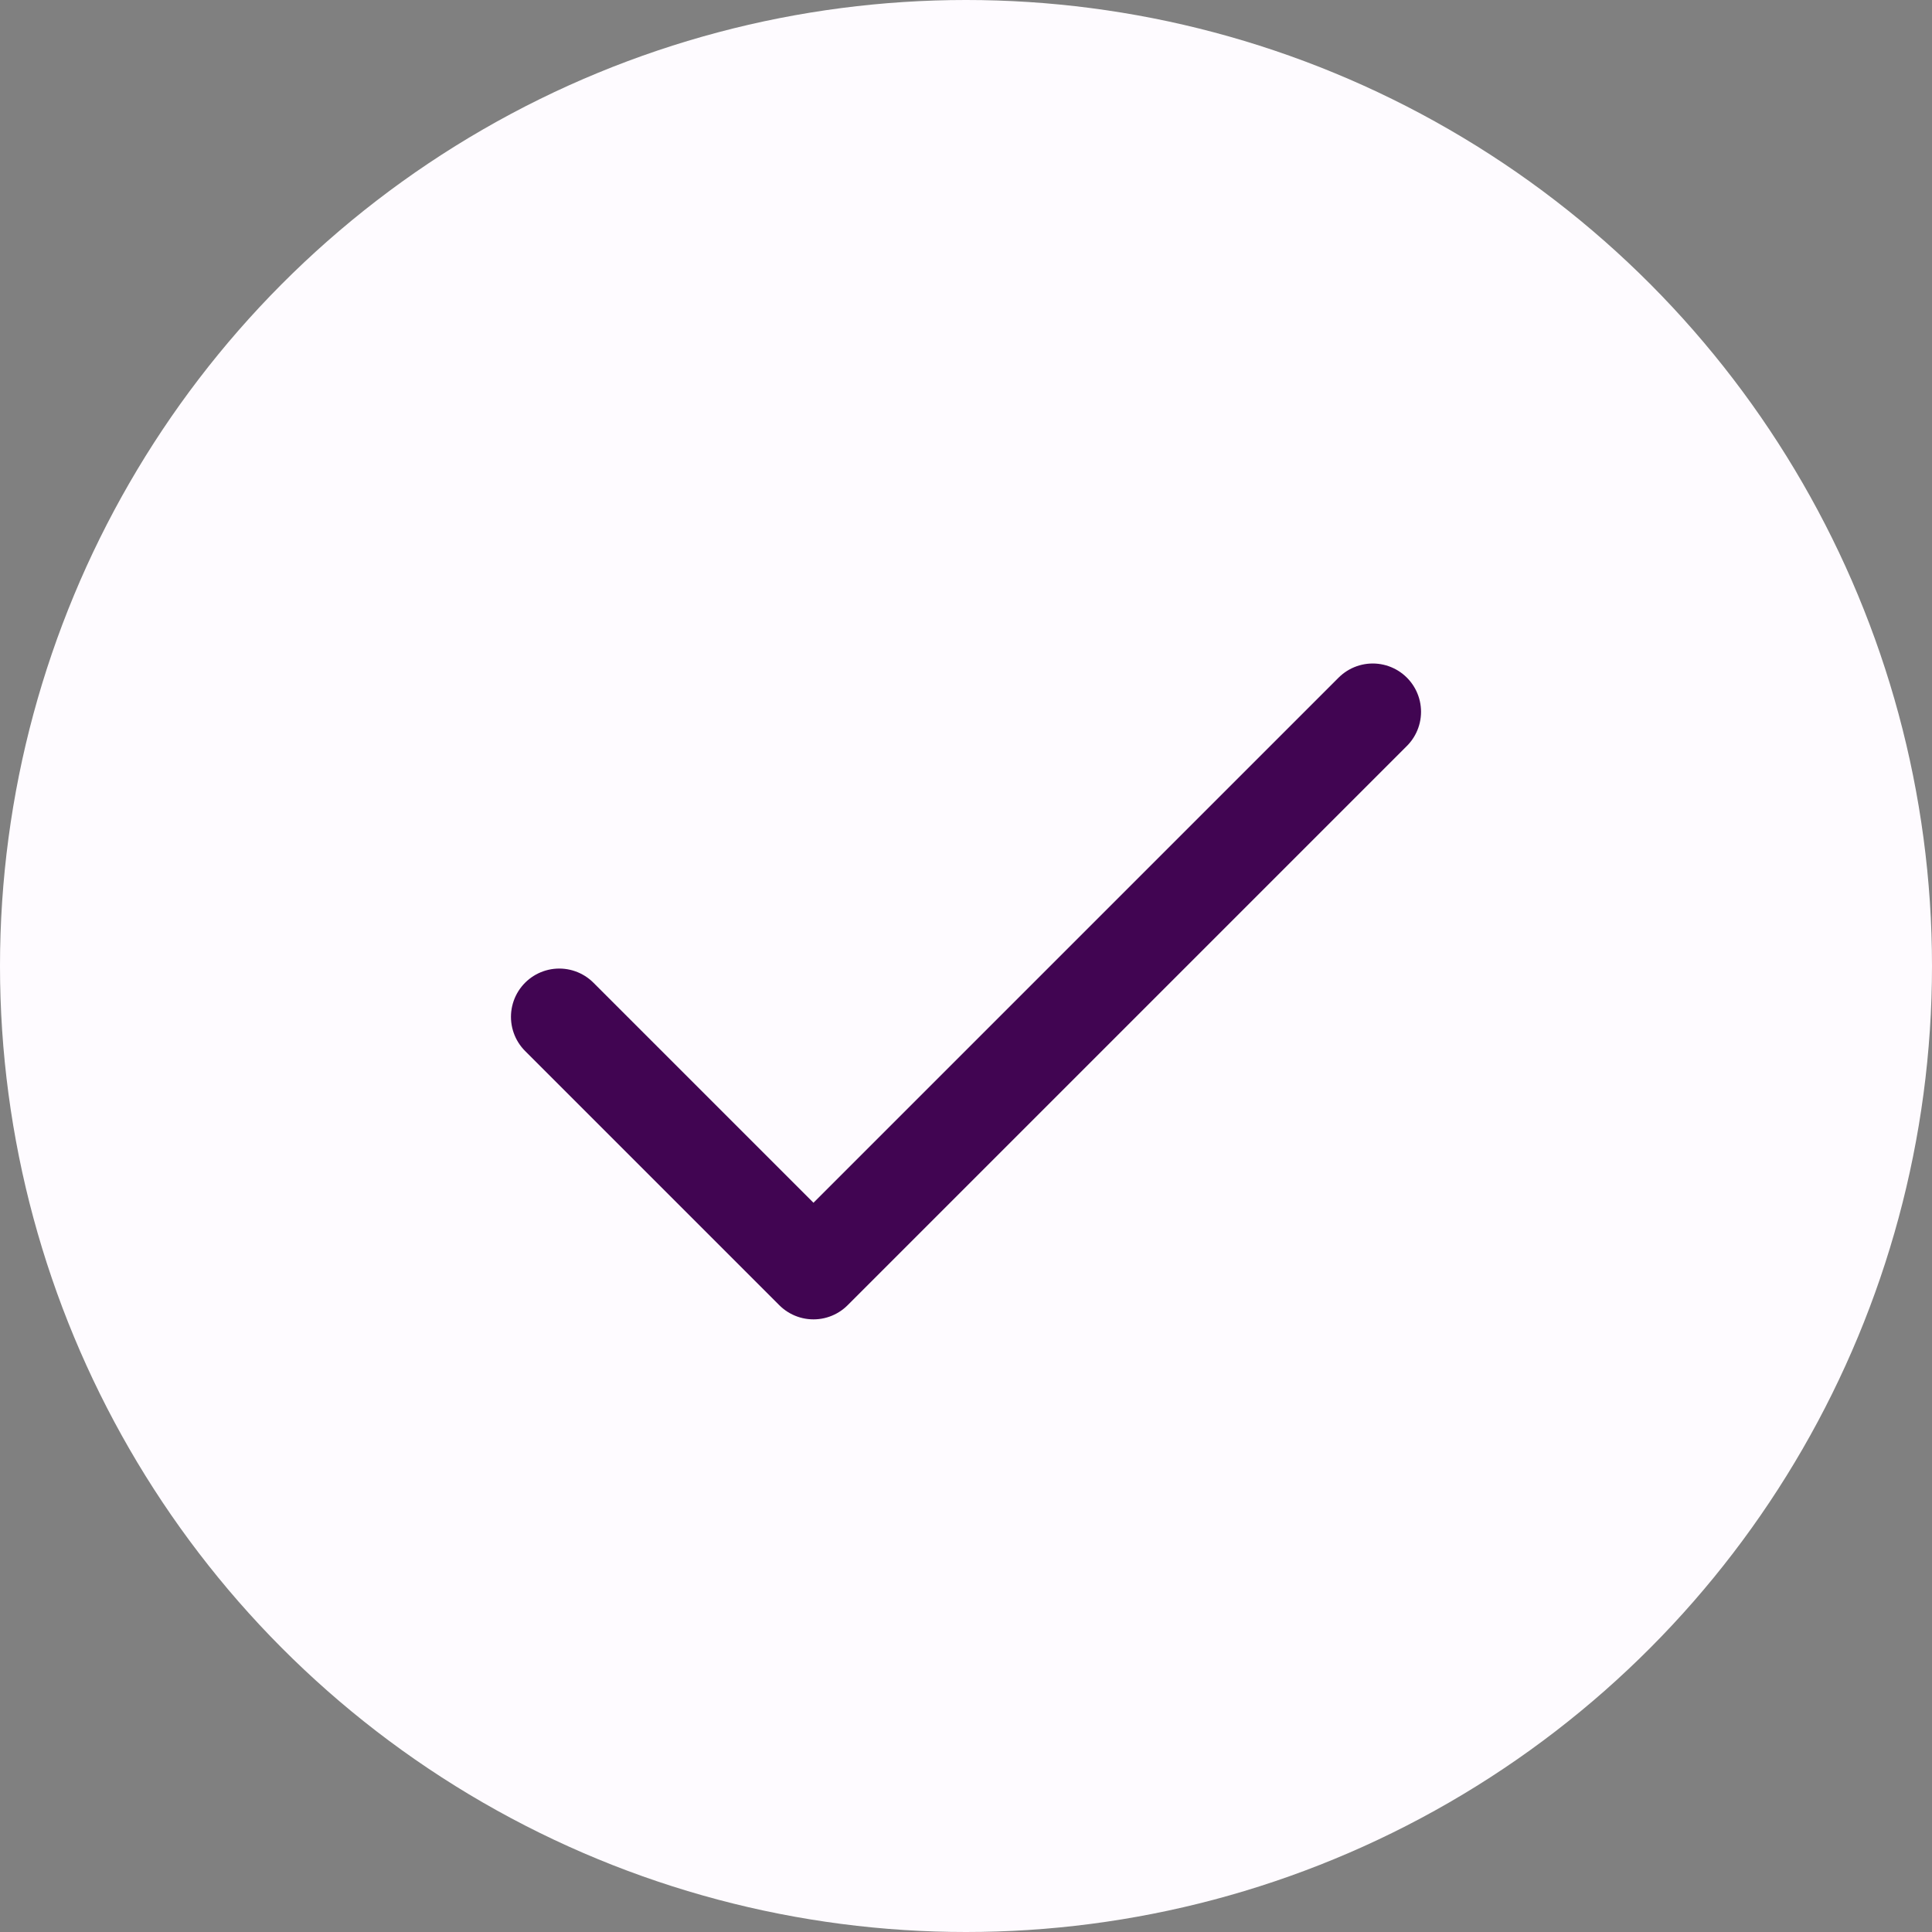 <svg width="40" height="40" viewBox="0 0 40 40" fill="none" xmlns="http://www.w3.org/2000/svg">
<rect x="0" y="0" width="40" height="40" fill="#808080" stroke="none"/>
<g clip-path="url(#clip0_1222_18745)">
<circle cx="20" cy="20" r="20" fill="#FEFBFF"/>
<path d="M28.421 14.737L16.842 26.316L11.579 21.053" stroke="url(#paint0_linear_1222_18745)" stroke-width="2" stroke-linecap="round" stroke-linejoin="round"/>
</g>
<defs>
<linearGradient id="paint0_linear_1222_18745" x1="25.81" y1="16.3" x2="19.07" y2="27.601" gradientUnits="userSpaceOnUse">
<stop stop-color="#410552"/>
<stop offset="1" stop-color="#410552"/>
</linearGradient>
<clipPath id="clip0_1222_18745">
<rect width="40" height="40" fill="white"/>
</clipPath>
</defs>
</svg>

